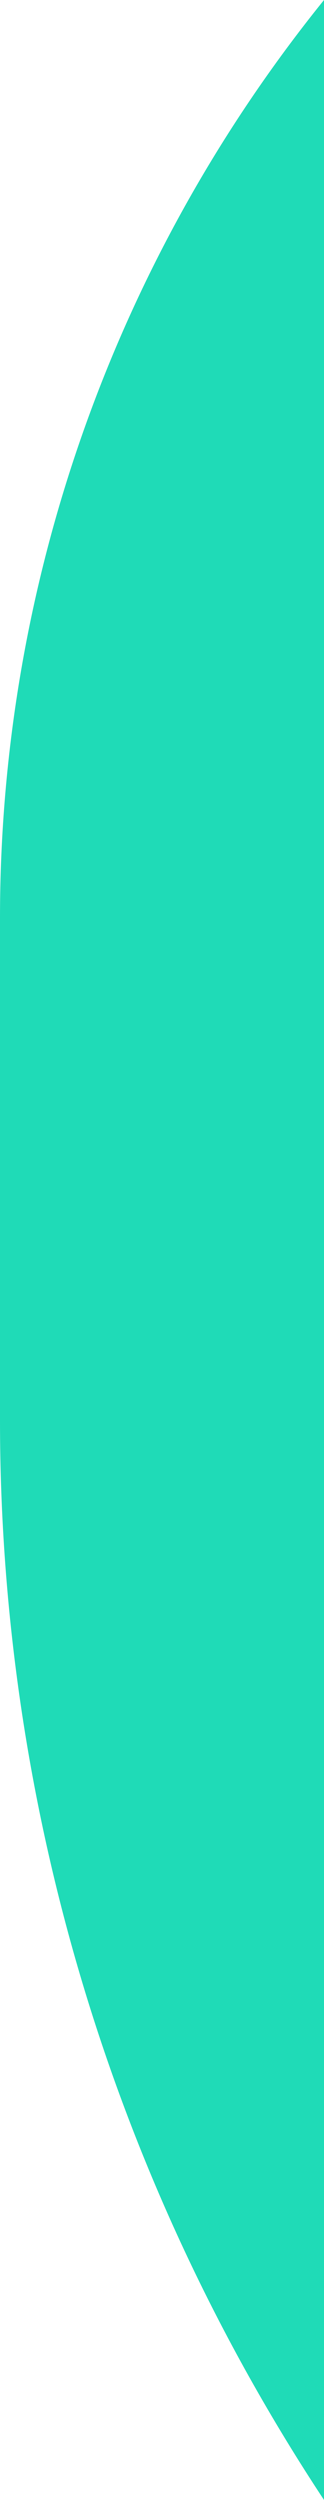 <svg width="7" height="54" viewBox="0 0 7 54" fill="none" xmlns="http://www.w3.org/2000/svg">
<path d="M0 19.828C0 12.613 2.47 5.616 7 0V0V54V54C2.434 47.081 0 38.974 0 30.684V29.893V26.036V22.179V19.828Z" fill="#1FDBB7"/>
</svg>
